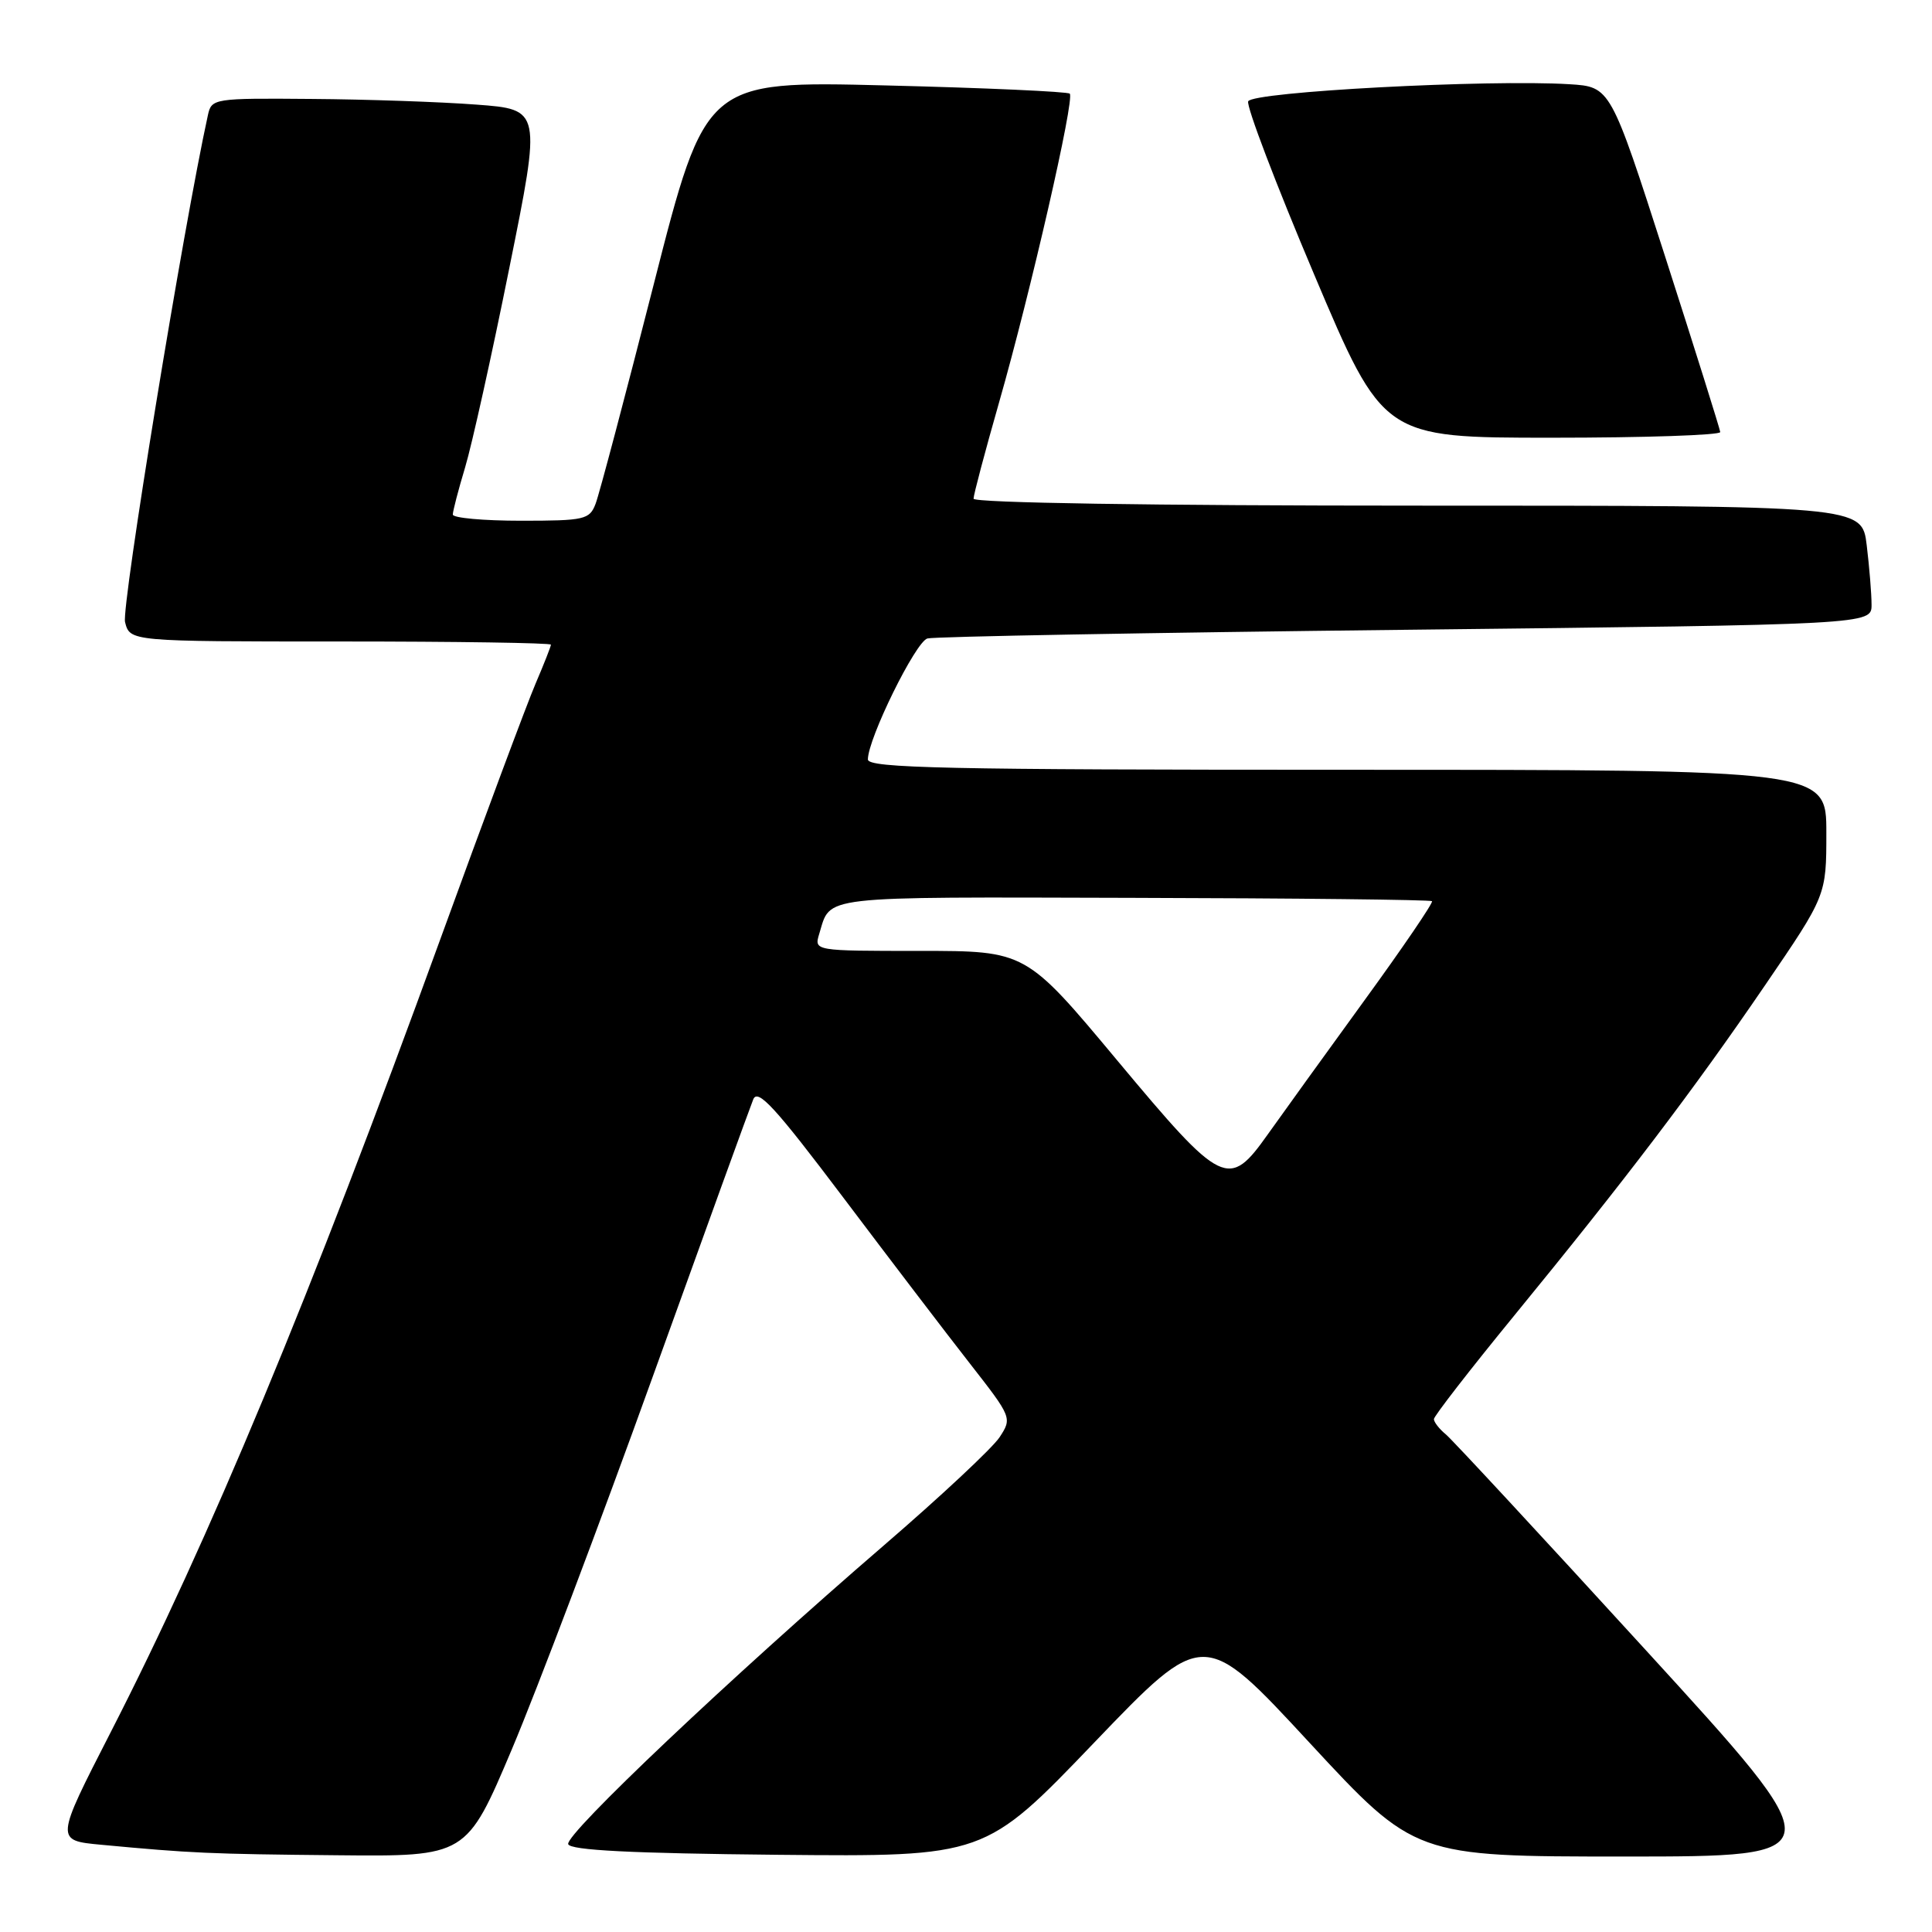 <?xml version="1.0" encoding="UTF-8" standalone="no"?>
<!DOCTYPE svg PUBLIC "-//W3C//DTD SVG 1.1//EN" "http://www.w3.org/Graphics/SVG/1.1/DTD/svg11.dtd" >
<svg xmlns="http://www.w3.org/2000/svg" xmlns:xlink="http://www.w3.org/1999/xlink" version="1.1" viewBox="0 0 256 256">
 <g >
 <path fill="currentColor"
d=" M 67.84 231.75 C 71.15 223.91 79.53 201.75 86.46 182.50 C 93.39 163.25 99.40 146.68 99.81 145.67 C 100.41 144.20 102.72 146.72 111.73 158.67 C 117.88 166.83 125.43 176.73 128.52 180.68 C 134.08 187.80 134.12 187.89 132.45 190.44 C 131.52 191.86 124.63 198.30 117.13 204.76 C 96.91 222.19 74.85 243.06 75.29 244.36 C 75.56 245.17 83.65 245.58 103.08 245.77 C 130.49 246.03 130.49 246.03 144.99 230.90 C 159.50 215.77 159.50 215.77 173.49 230.89 C 187.48 246.00 187.48 246.00 215.28 246.00 C 243.07 246.00 243.07 246.00 218.12 218.70 C 204.40 203.68 192.46 190.80 191.59 190.07 C 190.71 189.35 190.00 188.43 190.00 188.04 C 190.00 187.65 194.76 181.51 200.57 174.41 C 215.36 156.34 224.42 144.41 233.86 130.58 C 242.00 118.66 242.00 118.66 242.00 110.33 C 242.00 102.00 242.00 102.00 178.50 102.00 C 125.38 102.00 115.00 101.78 115.00 100.63 C 115.00 97.88 121.32 85.03 122.89 84.60 C 123.77 84.35 152.29 83.83 186.25 83.45 C 248.00 82.76 248.00 82.76 247.99 80.13 C 247.99 78.68 247.70 75.14 247.35 72.25 C 246.72 67.00 246.72 67.00 187.86 67.00 C 152.70 67.00 129.00 66.63 129.00 66.08 C 129.00 65.57 130.52 59.84 132.38 53.33 C 136.56 38.72 142.43 13.09 141.75 12.41 C 141.47 12.14 130.50 11.64 117.37 11.32 C 93.50 10.72 93.50 10.72 86.64 37.61 C 82.87 52.40 79.40 65.51 78.92 66.75 C 78.12 68.85 77.48 69.00 69.03 69.00 C 64.06 69.00 60.00 68.63 60.00 68.18 C 60.00 67.73 60.73 64.92 61.63 61.93 C 62.53 58.94 65.17 47.05 67.49 35.50 C 71.73 14.50 71.73 14.50 63.11 13.86 C 58.38 13.50 48.55 13.16 41.27 13.11 C 28.32 13.00 28.03 13.05 27.55 15.25 C 24.30 30.04 16.07 80.44 16.57 82.43 C 17.22 85.00 17.22 85.00 45.11 85.00 C 60.45 85.00 73.00 85.19 73.00 85.42 C 73.00 85.65 72.08 87.98 70.96 90.60 C 69.84 93.21 64.16 108.44 58.35 124.43 C 41.09 171.91 27.72 204.06 14.63 229.60 C 7.32 243.87 7.32 243.87 13.41 244.44 C 25.36 245.56 27.71 245.67 44.65 245.83 C 61.81 246.00 61.81 246.00 67.84 231.75 Z  M 227.94 57.25 C 227.90 56.84 224.62 46.38 220.64 34.00 C 213.40 11.50 213.40 11.50 207.95 11.16 C 197.16 10.50 165.88 12.16 165.39 13.43 C 165.14 14.09 169.06 24.39 174.11 36.32 C 183.28 58.00 183.28 58.00 205.64 58.00 C 217.94 58.00 227.97 57.66 227.94 57.25 Z  M 148.03 140.50 C 135.93 126.00 135.93 126.00 121.90 126.00 C 107.87 126.00 107.87 126.00 108.55 123.75 C 110.12 118.62 108.05 118.86 150.03 118.97 C 171.68 119.02 189.56 119.22 189.75 119.41 C 189.94 119.60 185.89 125.55 180.74 132.63 C 175.60 139.71 169.88 147.64 168.03 150.25 C 162.80 157.63 162.02 157.26 148.03 140.50 Z "/>
</g>
</svg>
